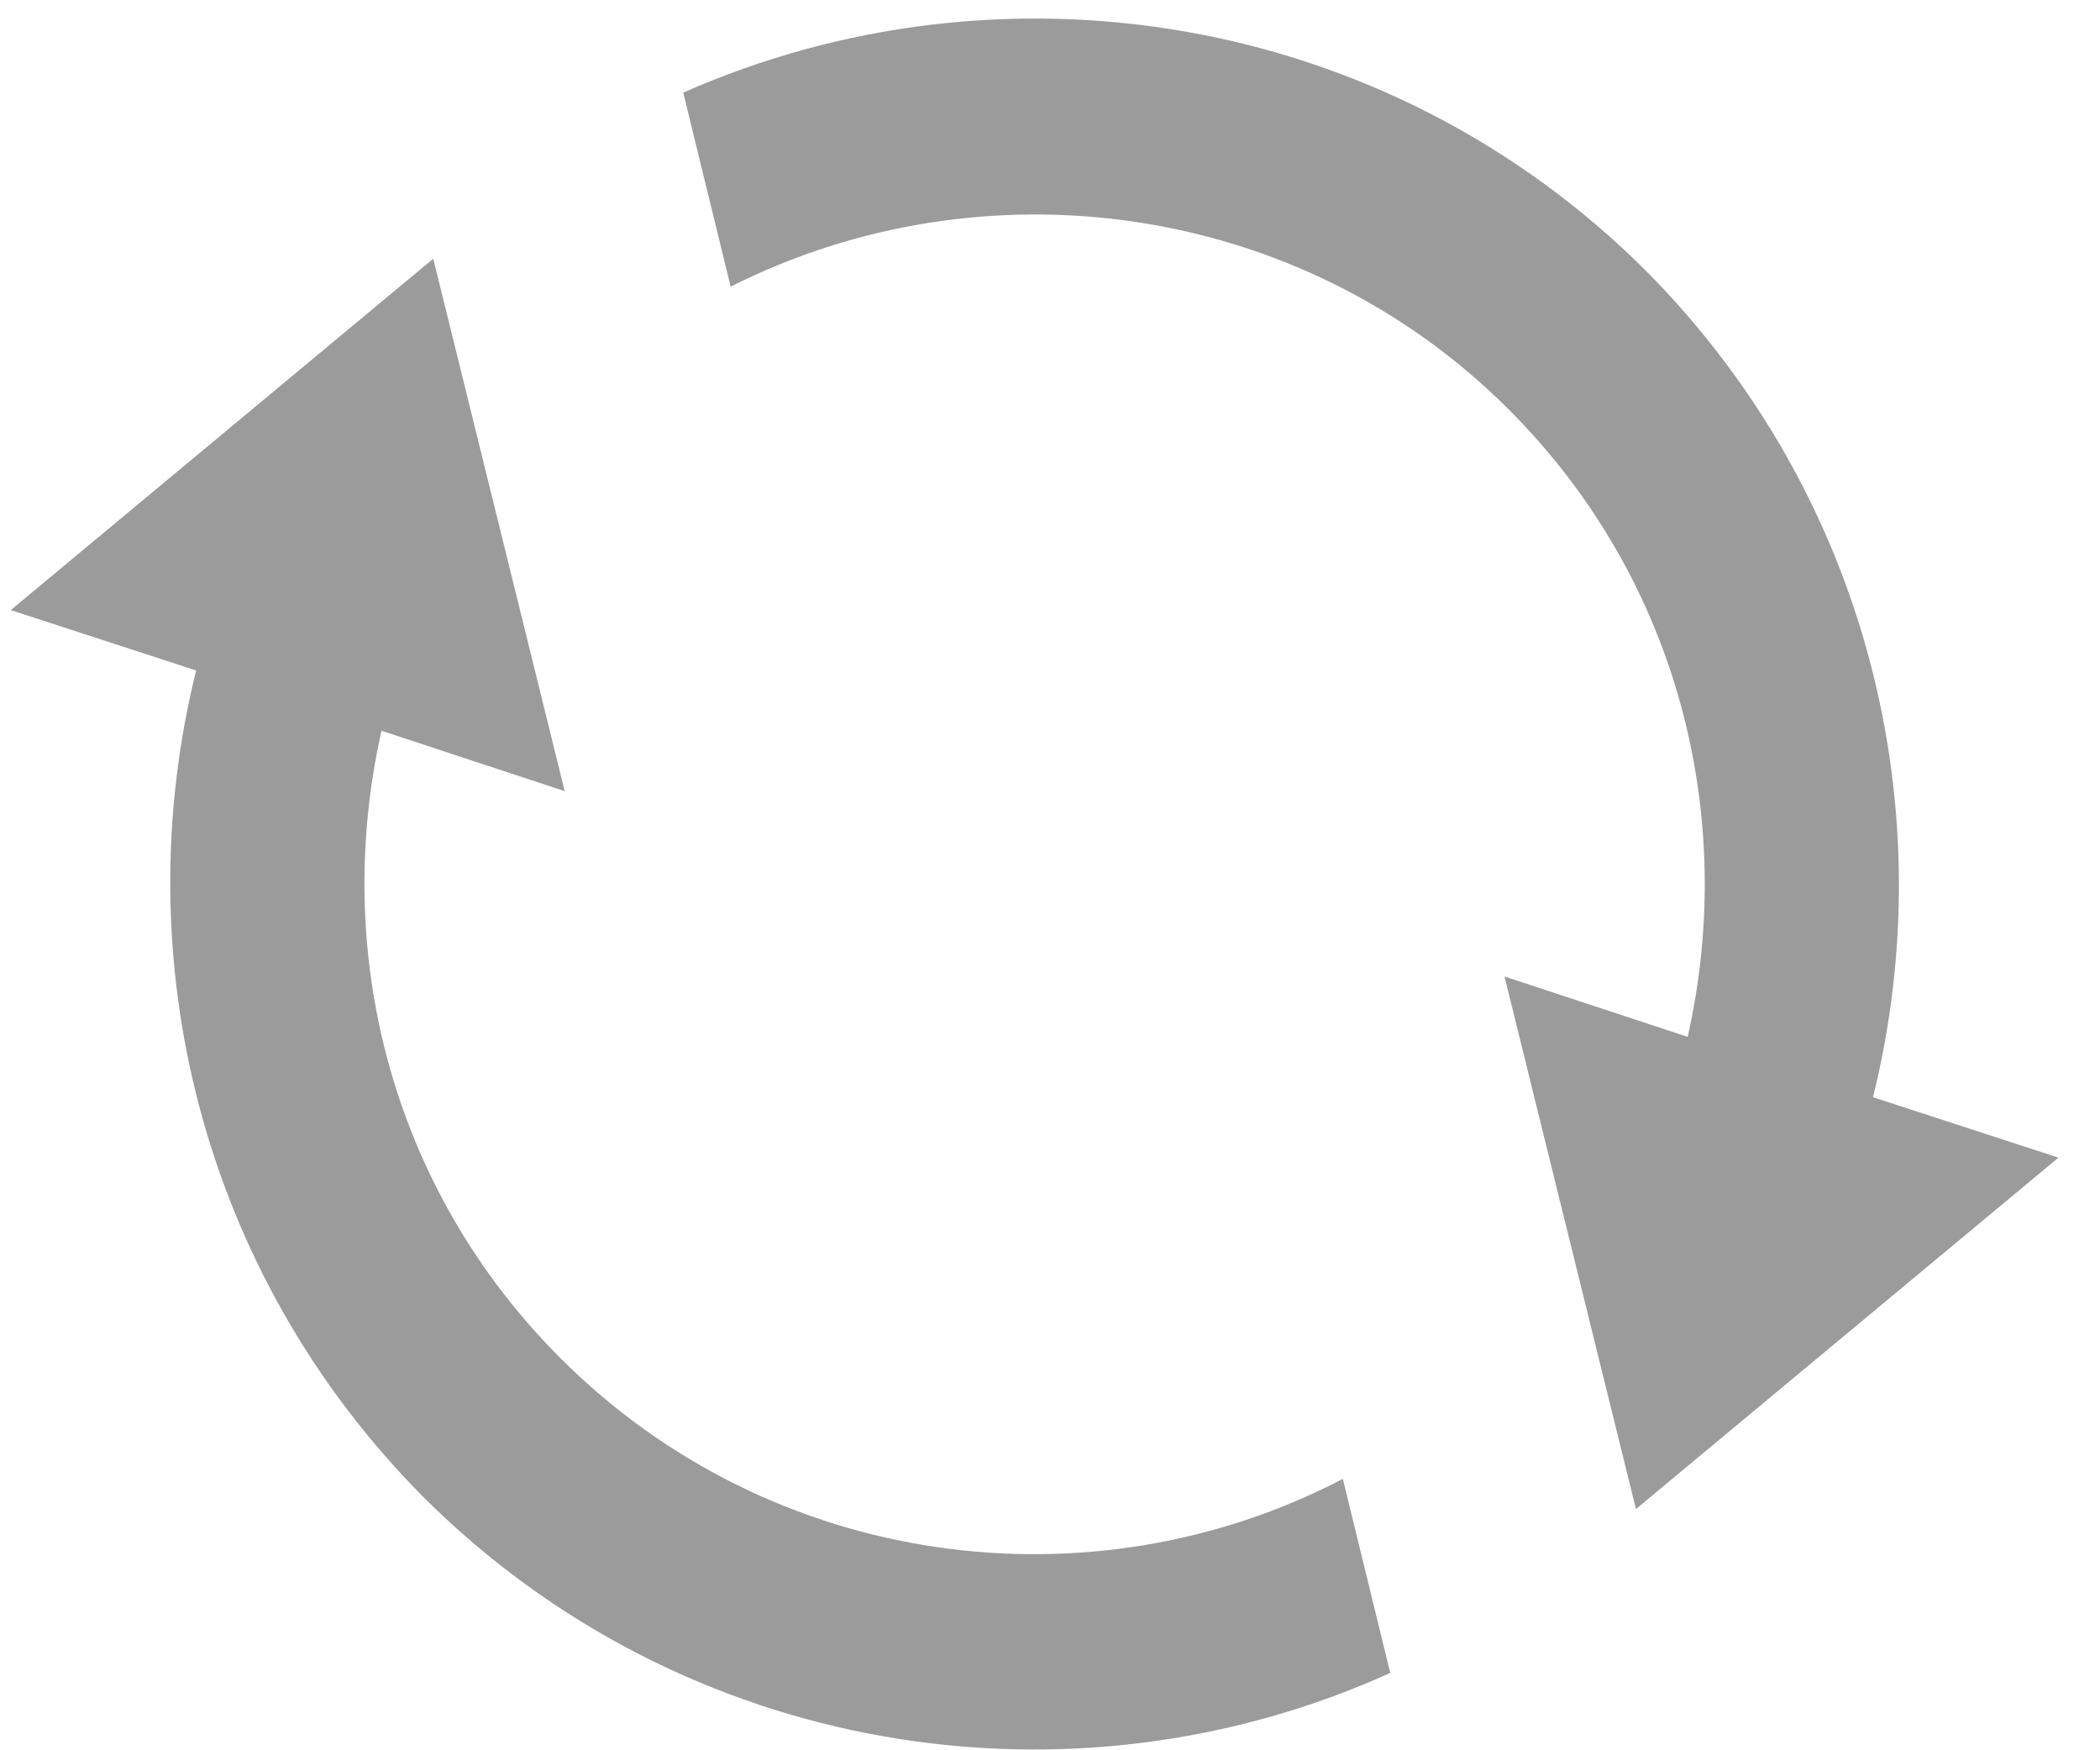 <?xml version="1.0" encoding="UTF-8"?>
<svg width="42px" height="35px" viewBox="0 0 42 35" version="1.1" xmlns="http://www.w3.org/2000/svg" xmlns:xlink="http://www.w3.org/1999/xlink">
    <!-- Generator: Sketch 59.1 (86144) - https://sketch.com -->
    <title>np_reset</title>
    <desc>Created with Sketch.</desc>
    <g id="Page-1" stroke="none" stroke-width="1" fill="none" fill-rule="evenodd">
        <g id="Artboard" transform="translate(-880, -165)" fill="#9B9B9B" fill-rule="nonzero">
            <g id="universal-edit-button" transform="translate(0, 144)">
                <g id="np_reset" transform="translate(880, 21)">
                    <path d="M11.208,27.158 C7.803,23.753 6.638,19.012 7.63,14.613 L11.294,15.82 L8.665,5.173 L0.215,12.2 L3.923,13.407 C2.5,19.141 4.009,25.434 8.45,29.918 C13.667,35.135 21.426,36.341 27.805,33.453 L26.857,29.573 C21.813,32.202 15.433,31.383 11.208,27.158 L11.208,27.158 Z" id="Path"></path>
                    <path d="M37.46,21.941 C38.883,16.208 37.375,9.915 32.934,5.43 C27.717,0.213 20.001,-0.95 13.665,1.852 L14.613,5.732 C19.656,3.189 25.993,4.007 30.176,8.189 C33.581,11.594 34.746,16.335 33.754,20.734 L30.09,19.527 L32.719,30.176 L41.169,23.149 L37.46,21.941 Z" id="Path"></path>
                </g>
            </g>
        </g>
    </g>
</svg>